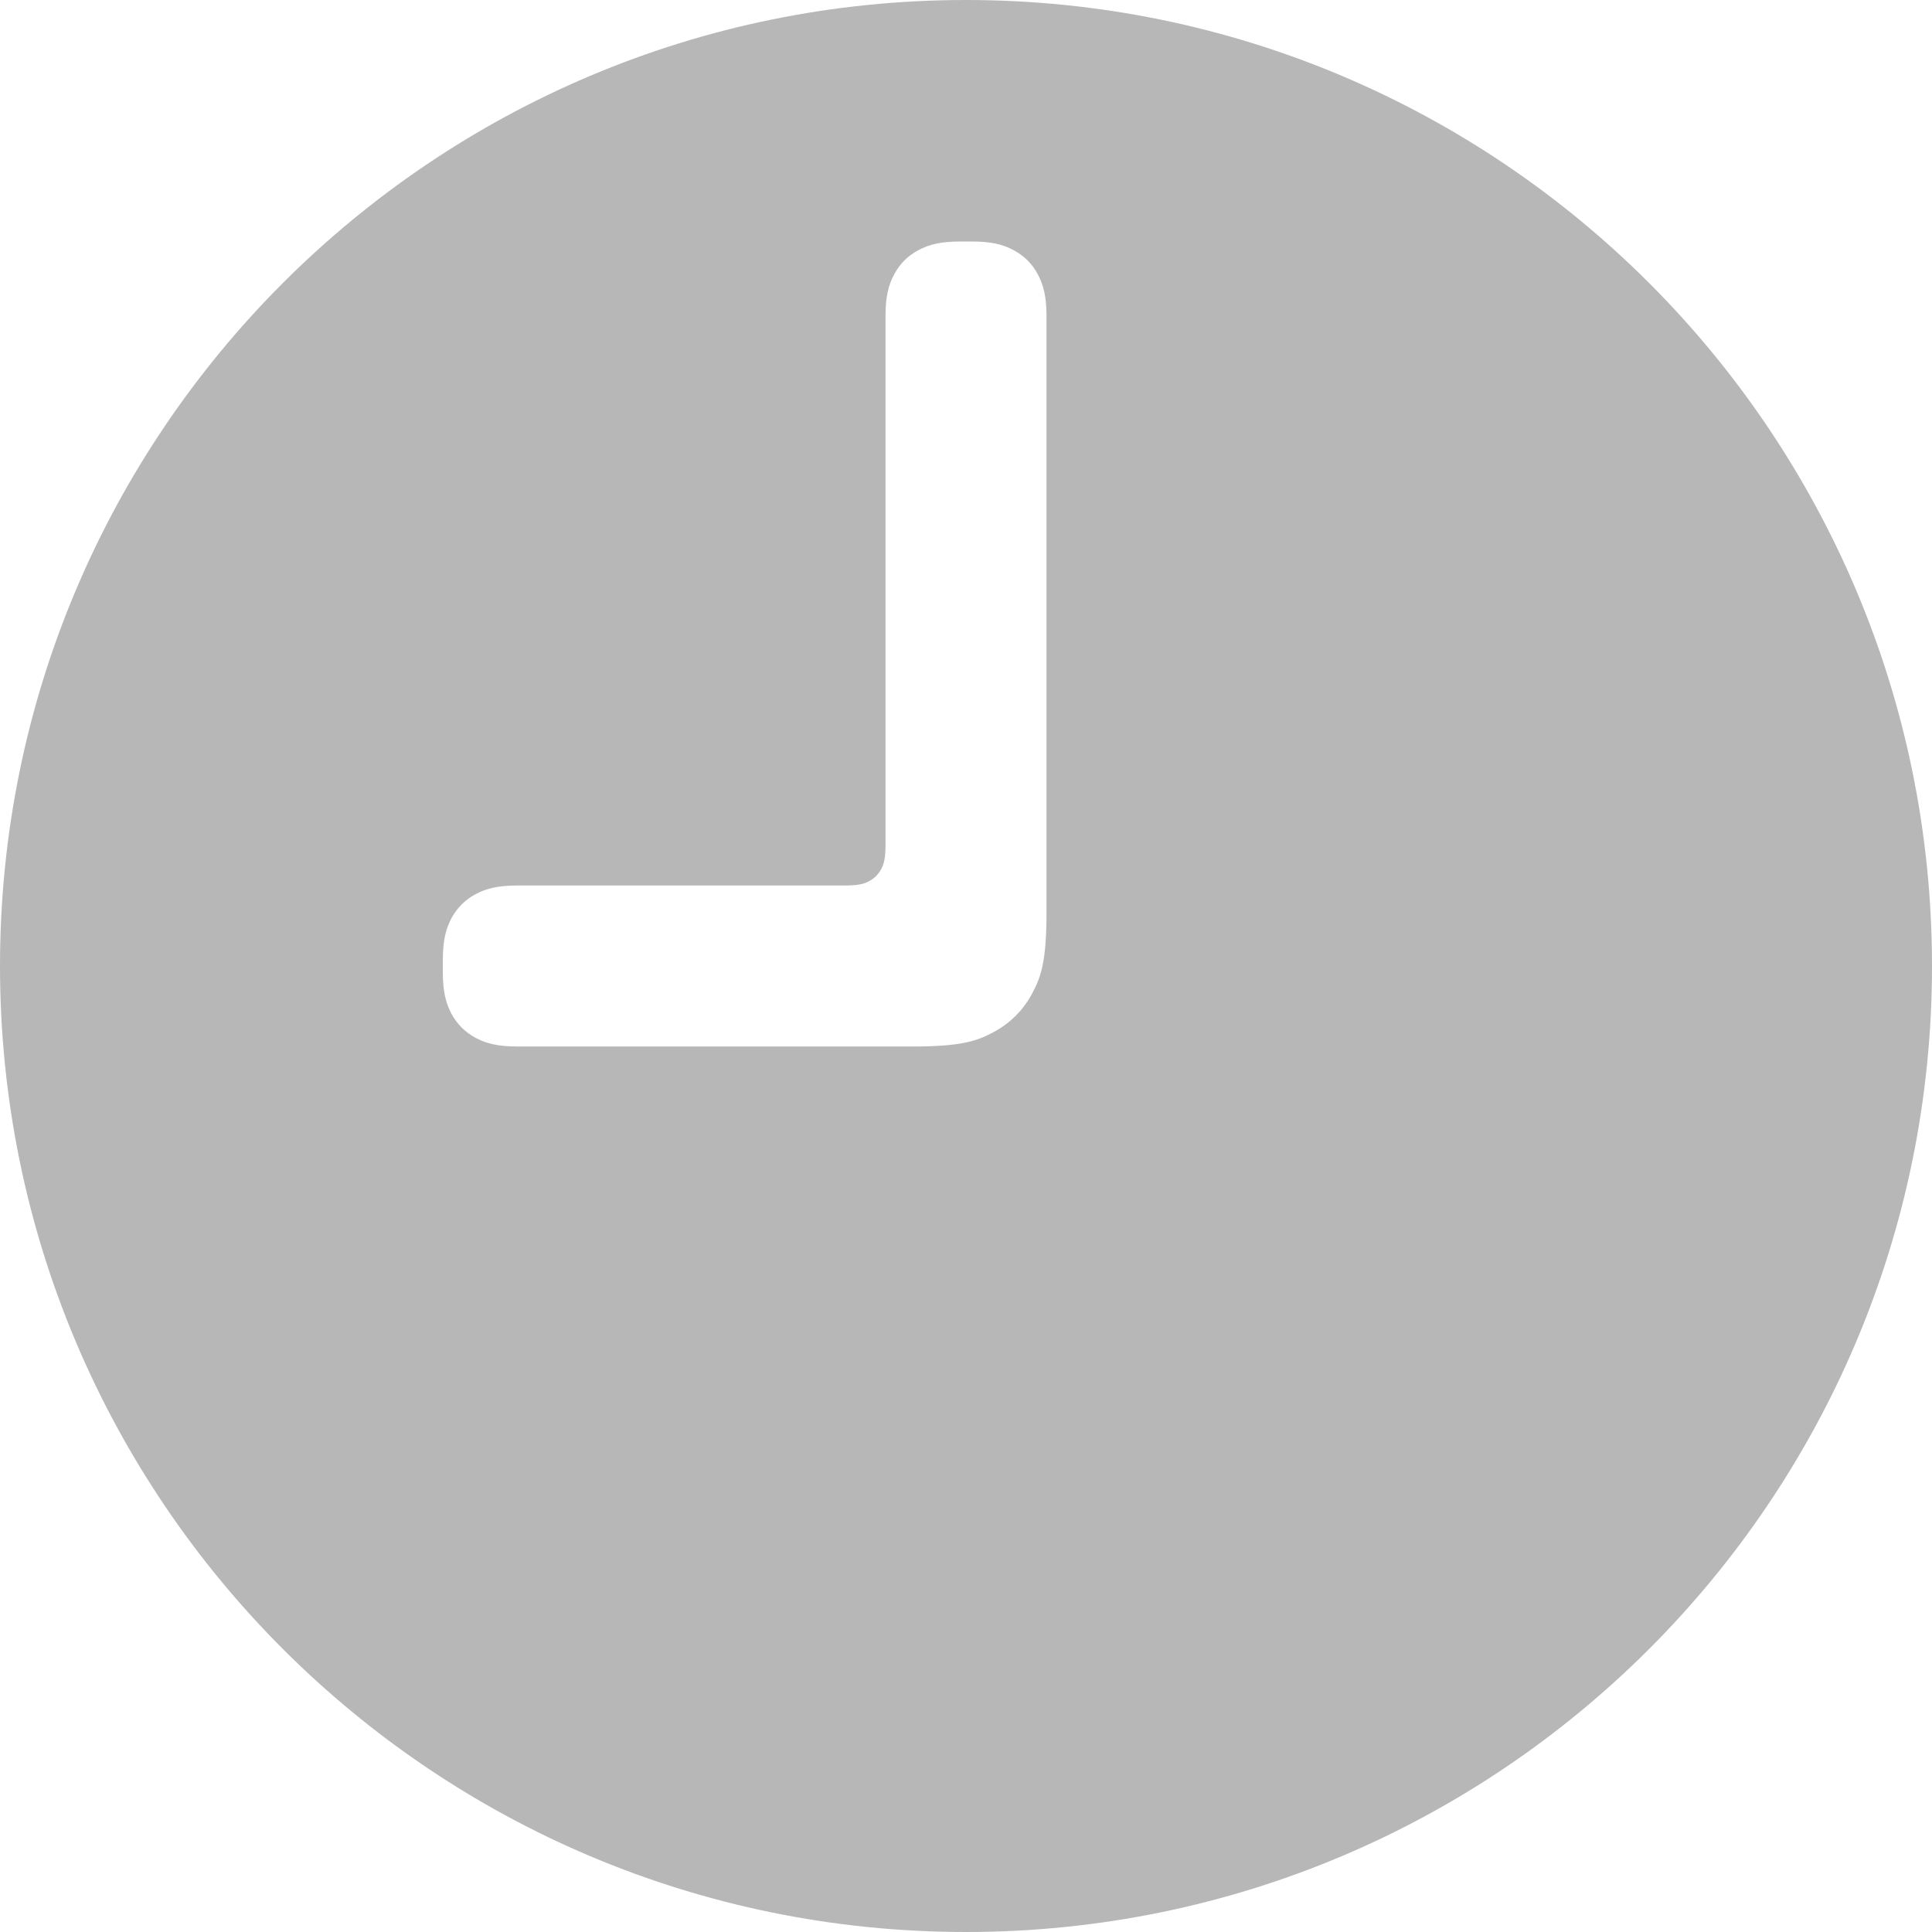 <?xml version="1.0" encoding="UTF-8"?>
<svg width="15px" height="15px" viewBox="0 0 15 15" version="1.1" xmlns="http://www.w3.org/2000/svg" xmlns:xlink="http://www.w3.org/1999/xlink">
    <!-- Generator: Sketch 51.3 (57544) - http://www.bohemiancoding.com/sketch -->
    <title>Recent</title>
    <desc>Created with Sketch.</desc>
    <defs></defs>
    <g id="Desktop-con-platillos" stroke="none" stroke-width="1" fill="none" fill-rule="evenodd">
        <g id="form3" transform="translate(-1166, -548)" fill="#B7B7B7">
            <g id="Recent" transform="translate(1166, 548)">
                <path d="M7.5,15 C3.358,15 0,11.642 0,7.5 C0,3.358 3.358,0 7.5,0 C11.642,0 15,3.358 15,7.5 C15,11.642 11.642,15 7.5,15 Z M7.454,1.875 C7.305,1.875 7.212,1.898 7.131,1.942 C7.049,1.985 6.985,2.049 6.942,2.131 C6.898,2.212 6.875,2.305 6.875,2.454 L6.875,6.555 C6.875,6.666 6.863,6.706 6.842,6.747 C6.82,6.788 6.788,6.82 6.747,6.842 C6.706,6.863 6.666,6.875 6.555,6.875 L4.016,6.875 C3.868,6.875 3.775,6.898 3.693,6.942 C3.612,6.985 3.548,7.049 3.504,7.131 C3.461,7.212 3.438,7.305 3.438,7.454 L3.438,7.546 C3.438,7.695 3.461,7.788 3.504,7.869 C3.548,7.951 3.612,8.015 3.693,8.058 C3.775,8.102 3.868,8.125 4.016,8.125 L7.083,8.125 C7.446,8.125 7.577,8.087 7.709,8.016 C7.842,7.946 7.946,7.842 8.016,7.709 C8.087,7.577 8.125,7.446 8.125,7.083 L8.125,2.454 C8.125,2.305 8.102,2.212 8.058,2.131 C8.015,2.049 7.951,1.985 7.869,1.942 C7.788,1.898 7.695,1.875 7.546,1.875 L7.454,1.875 Z" id="Shape"></path>
            </g>
        </g>
    </g>
</svg>